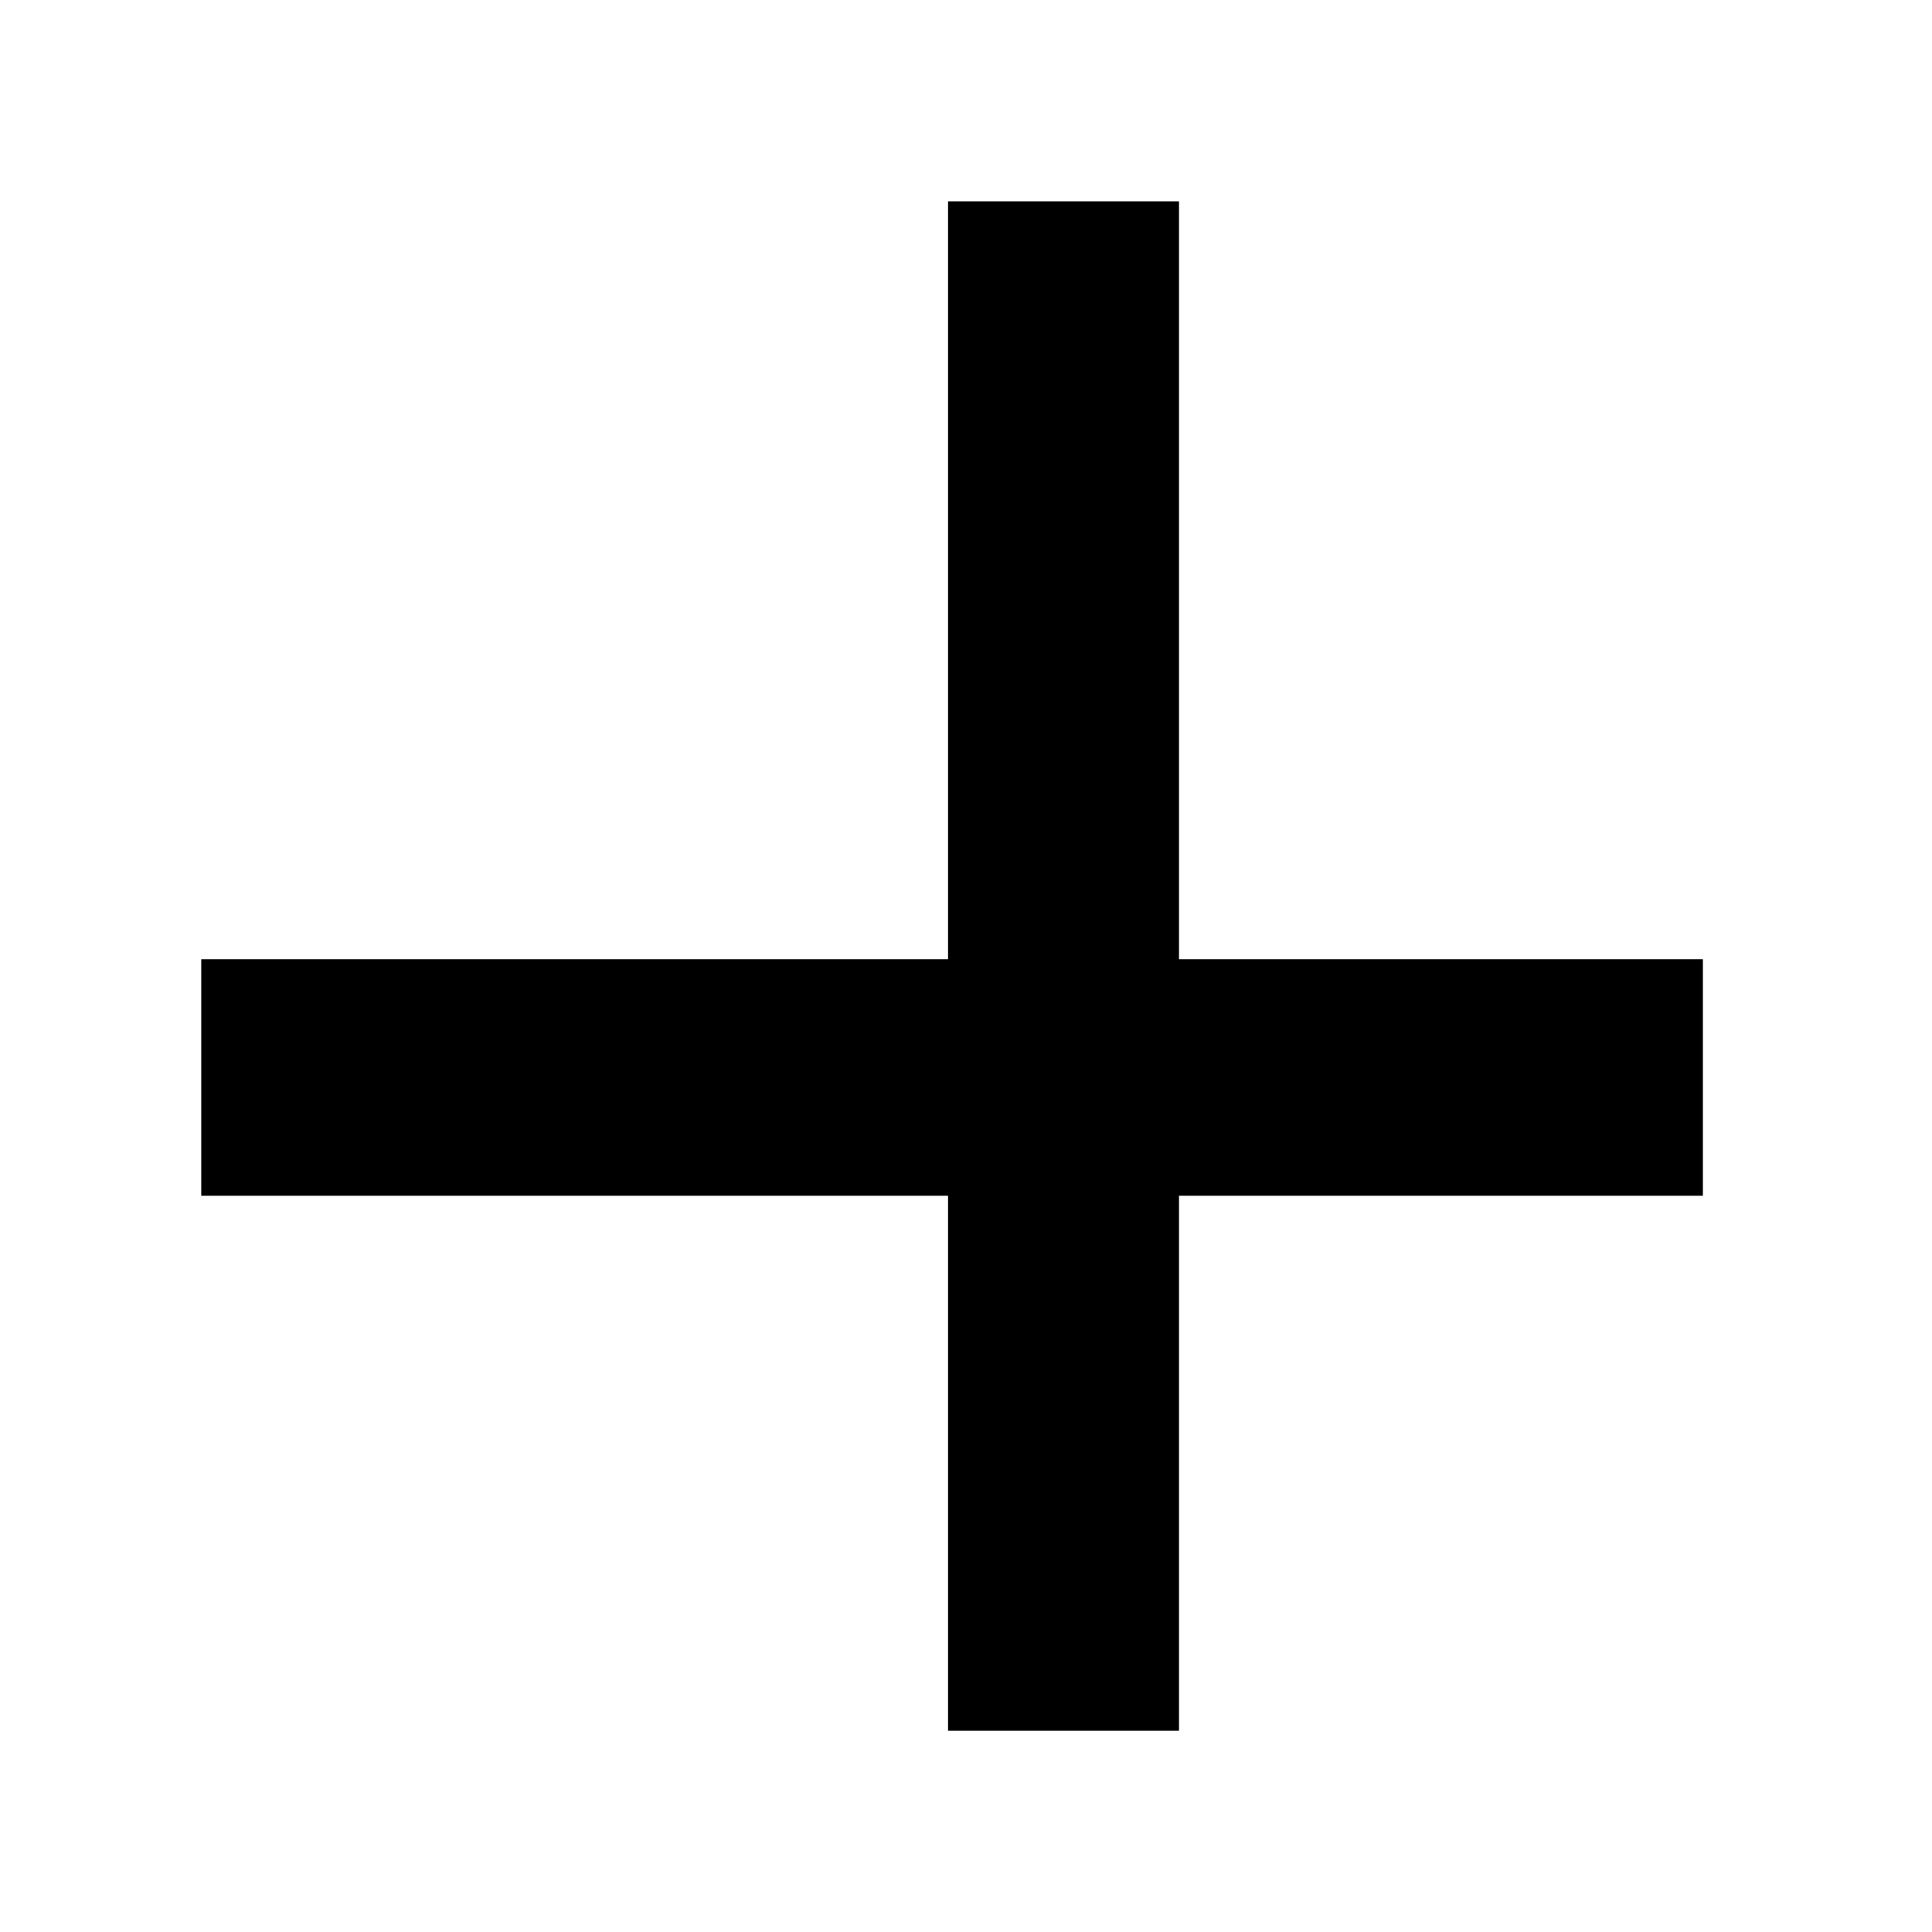 <svg id="vector" xmlns="http://www.w3.org/2000/svg" width="24" height="24" viewBox="0 0 24 24">

  <path fill-rule="nonzero"
    d="M12.277,14.354l-9.277,0l0,-1.938l9.277,0l0,-9.415l1.869,0l0,9.415l6.508,0l0,1.938l-6.508,0l0,6.646l-1.869,0z"
    stroke-width="1" stroke="#00000000" id="path_1" />
</svg>
